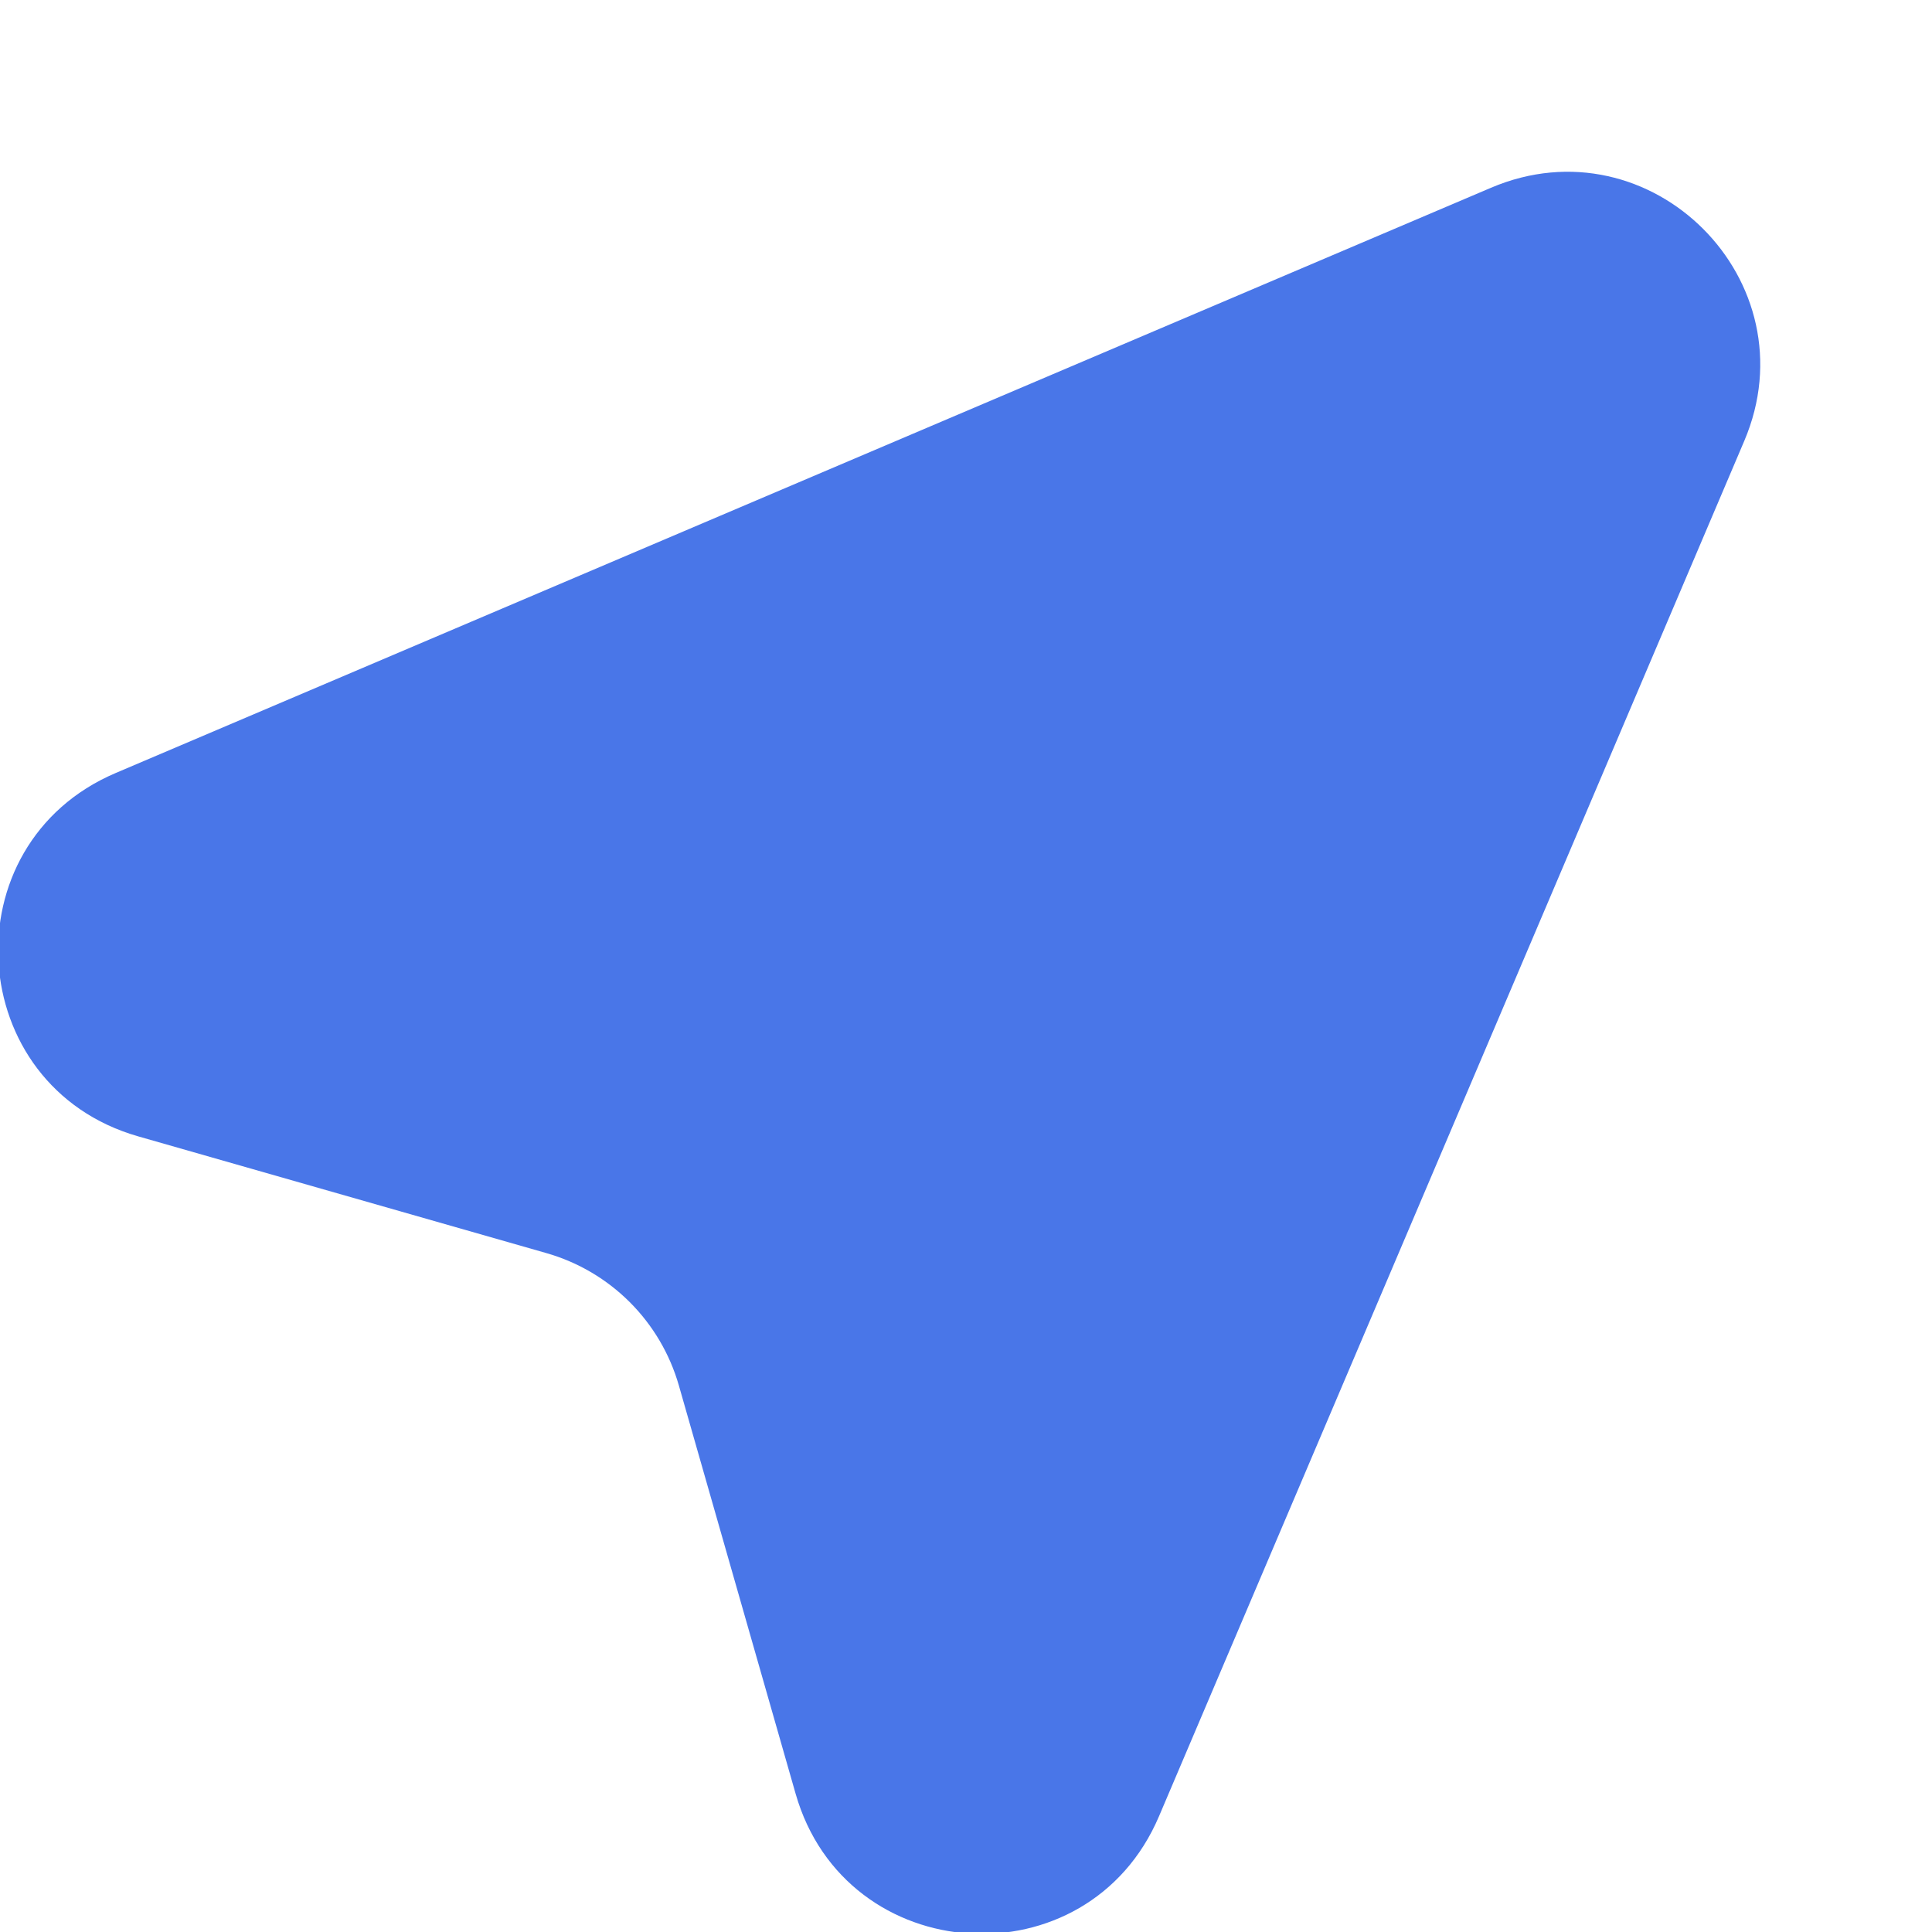 <svg width="10" height="10" viewBox="0 0 10 10" fill="none" xmlns="http://www.w3.org/2000/svg">
<path d="M9.028 2.283L5.999 9.401C5.63 10.268 4.377 10.191 4.118 9.284L3.514 7.172C3.419 6.84 3.16 6.581 2.828 6.486L0.716 5.882C-0.191 5.623 -0.268 4.37 0.599 4.001L7.717 0.972C8.545 0.619 9.381 1.455 9.028 2.283Z" fill="#4976E8"/>
</svg>
